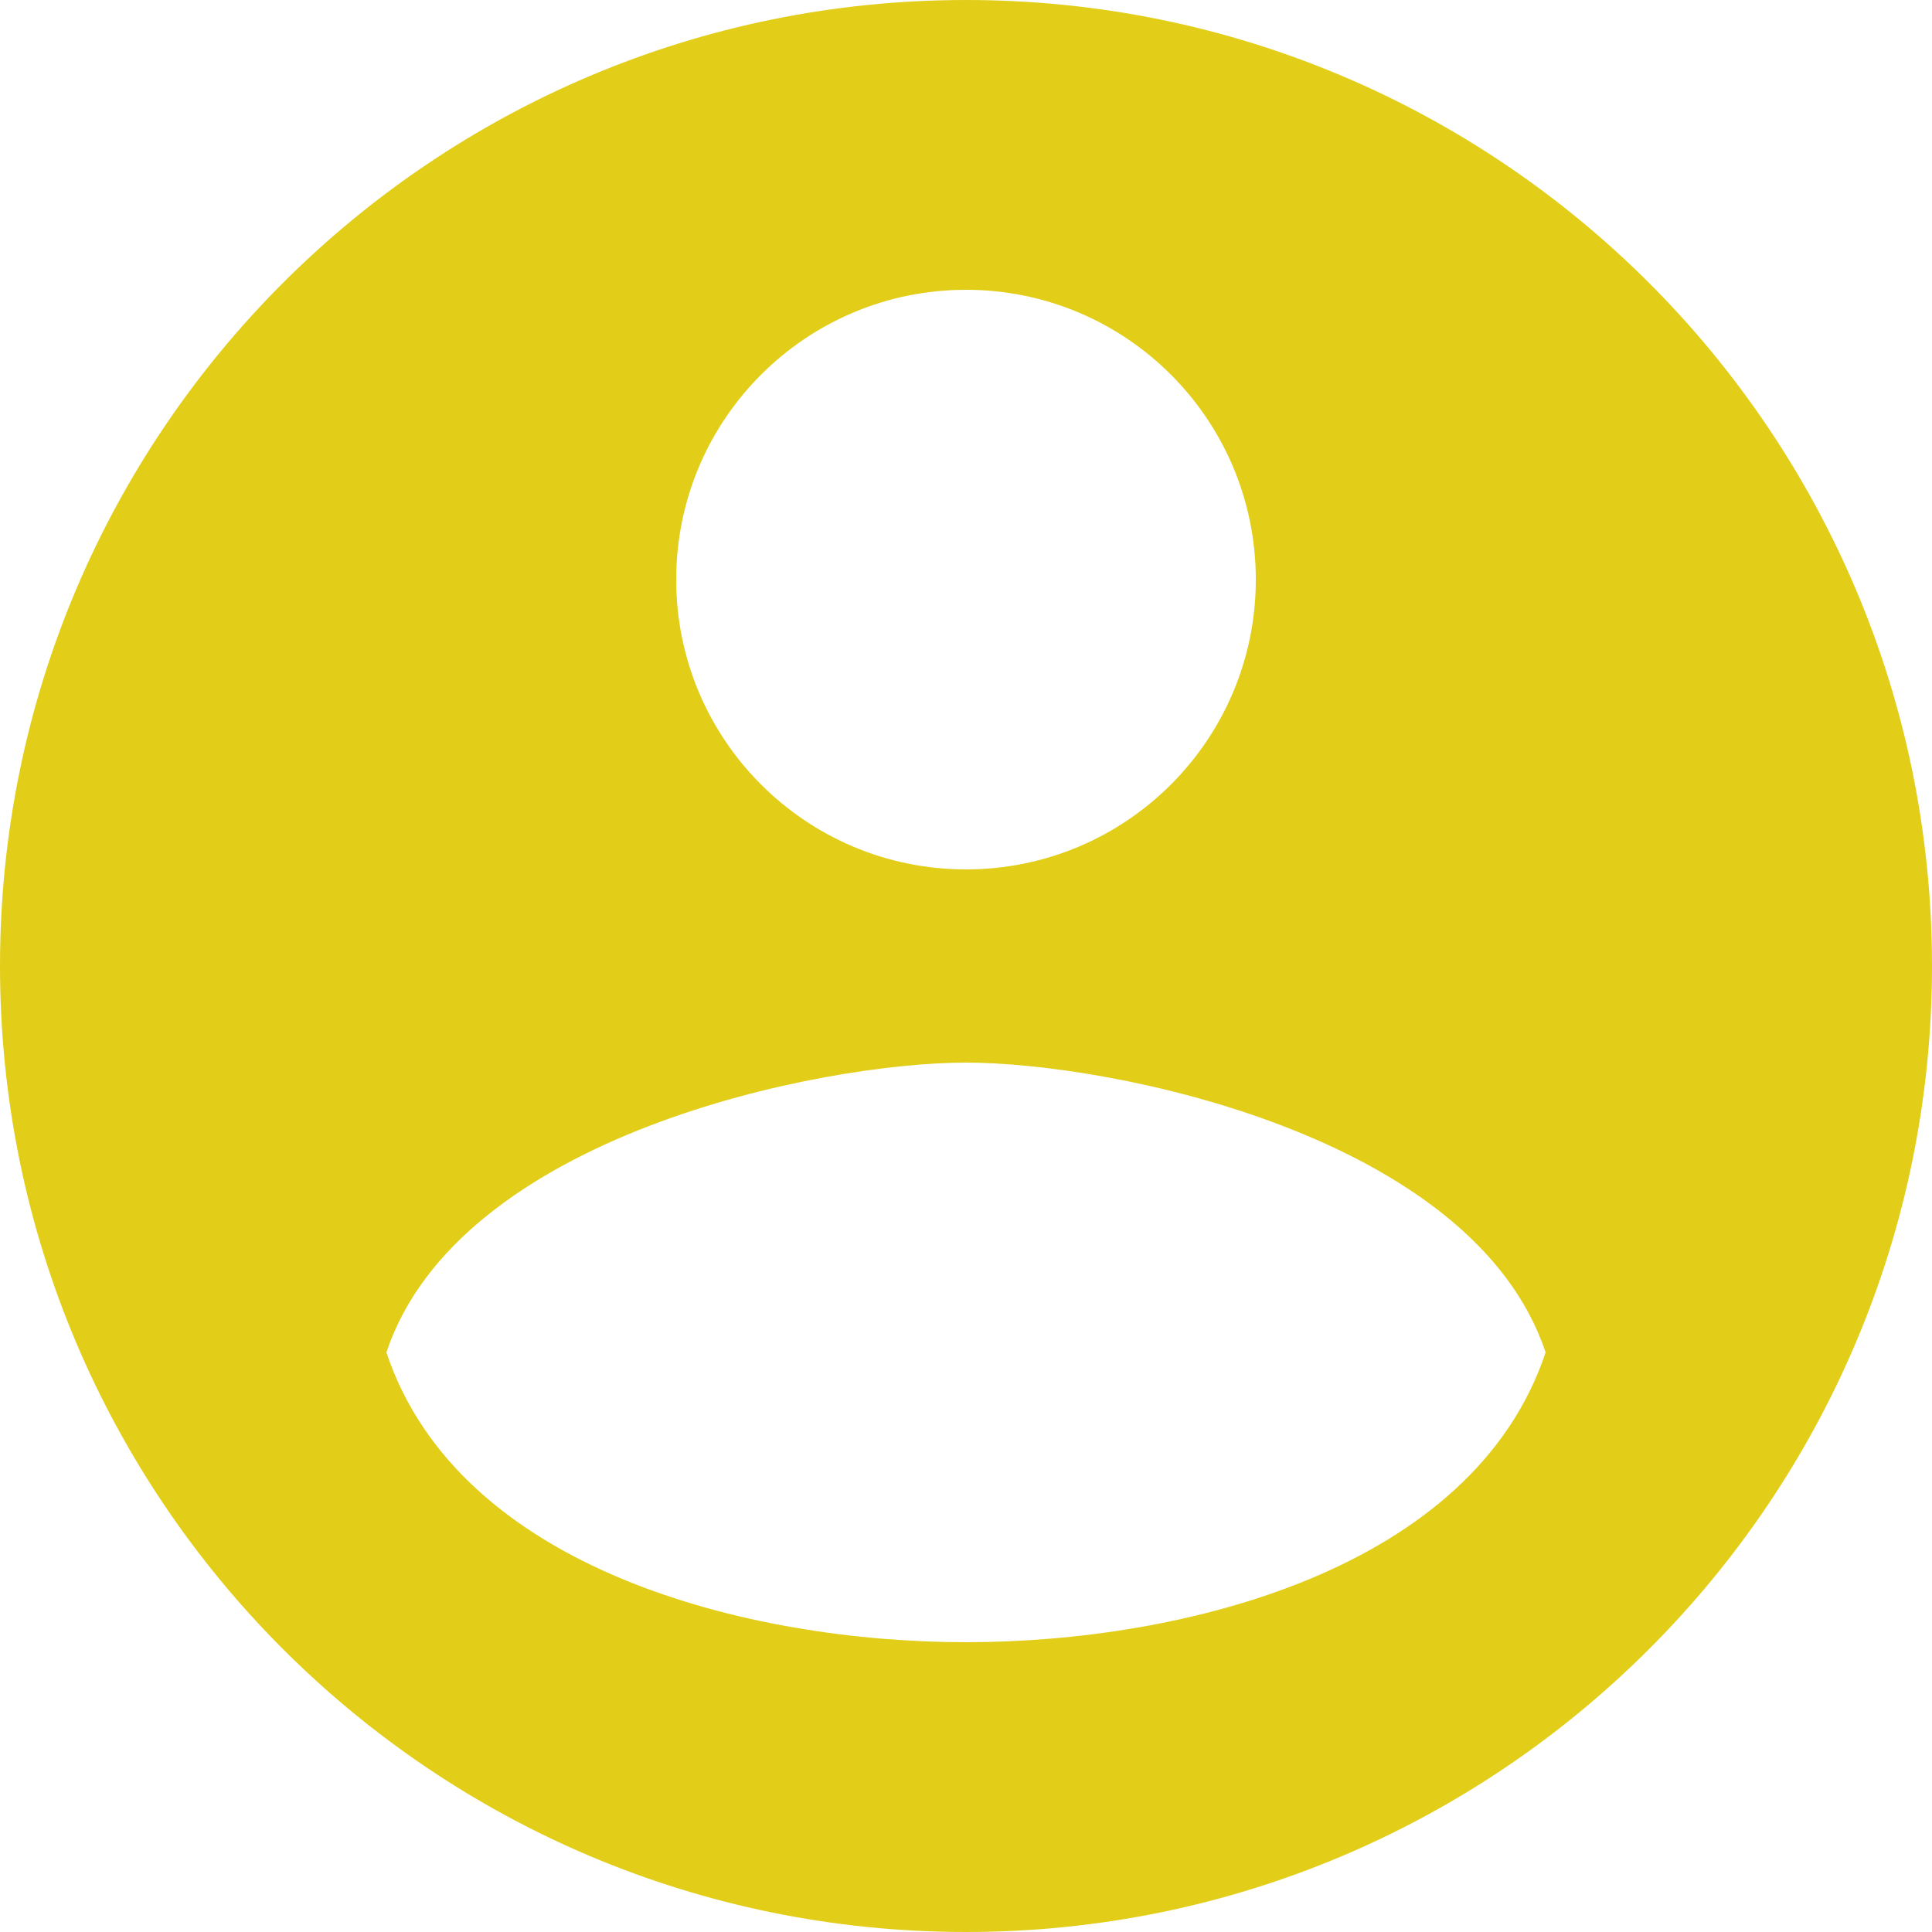<svg width="20" height="20" viewBox="0 0 20 20" fill="none" xmlns="http://www.w3.org/2000/svg">
<path fill-rule="evenodd" clip-rule="evenodd" d="M10 20C15.523 20 20 15.523 20 10C20 4.477 15.523 0 10 0C4.477 0 0 4.477 0 10C0 15.523 4.477 20 10 20ZM10 9C11.657 9 13 7.657 13 6C13 4.343 11.657 3 10 3C8.343 3 7 4.343 7 6C7 7.657 8.343 9 10 9ZM4 14C4.75 11.75 8.5 11 10 11C11.5 11 15.25 11.75 16 14C15.25 16.25 12.25 17 10 17C7.75 17 4.75 16.25 4 14Z" fill="#E2CE19"/>
</svg>
